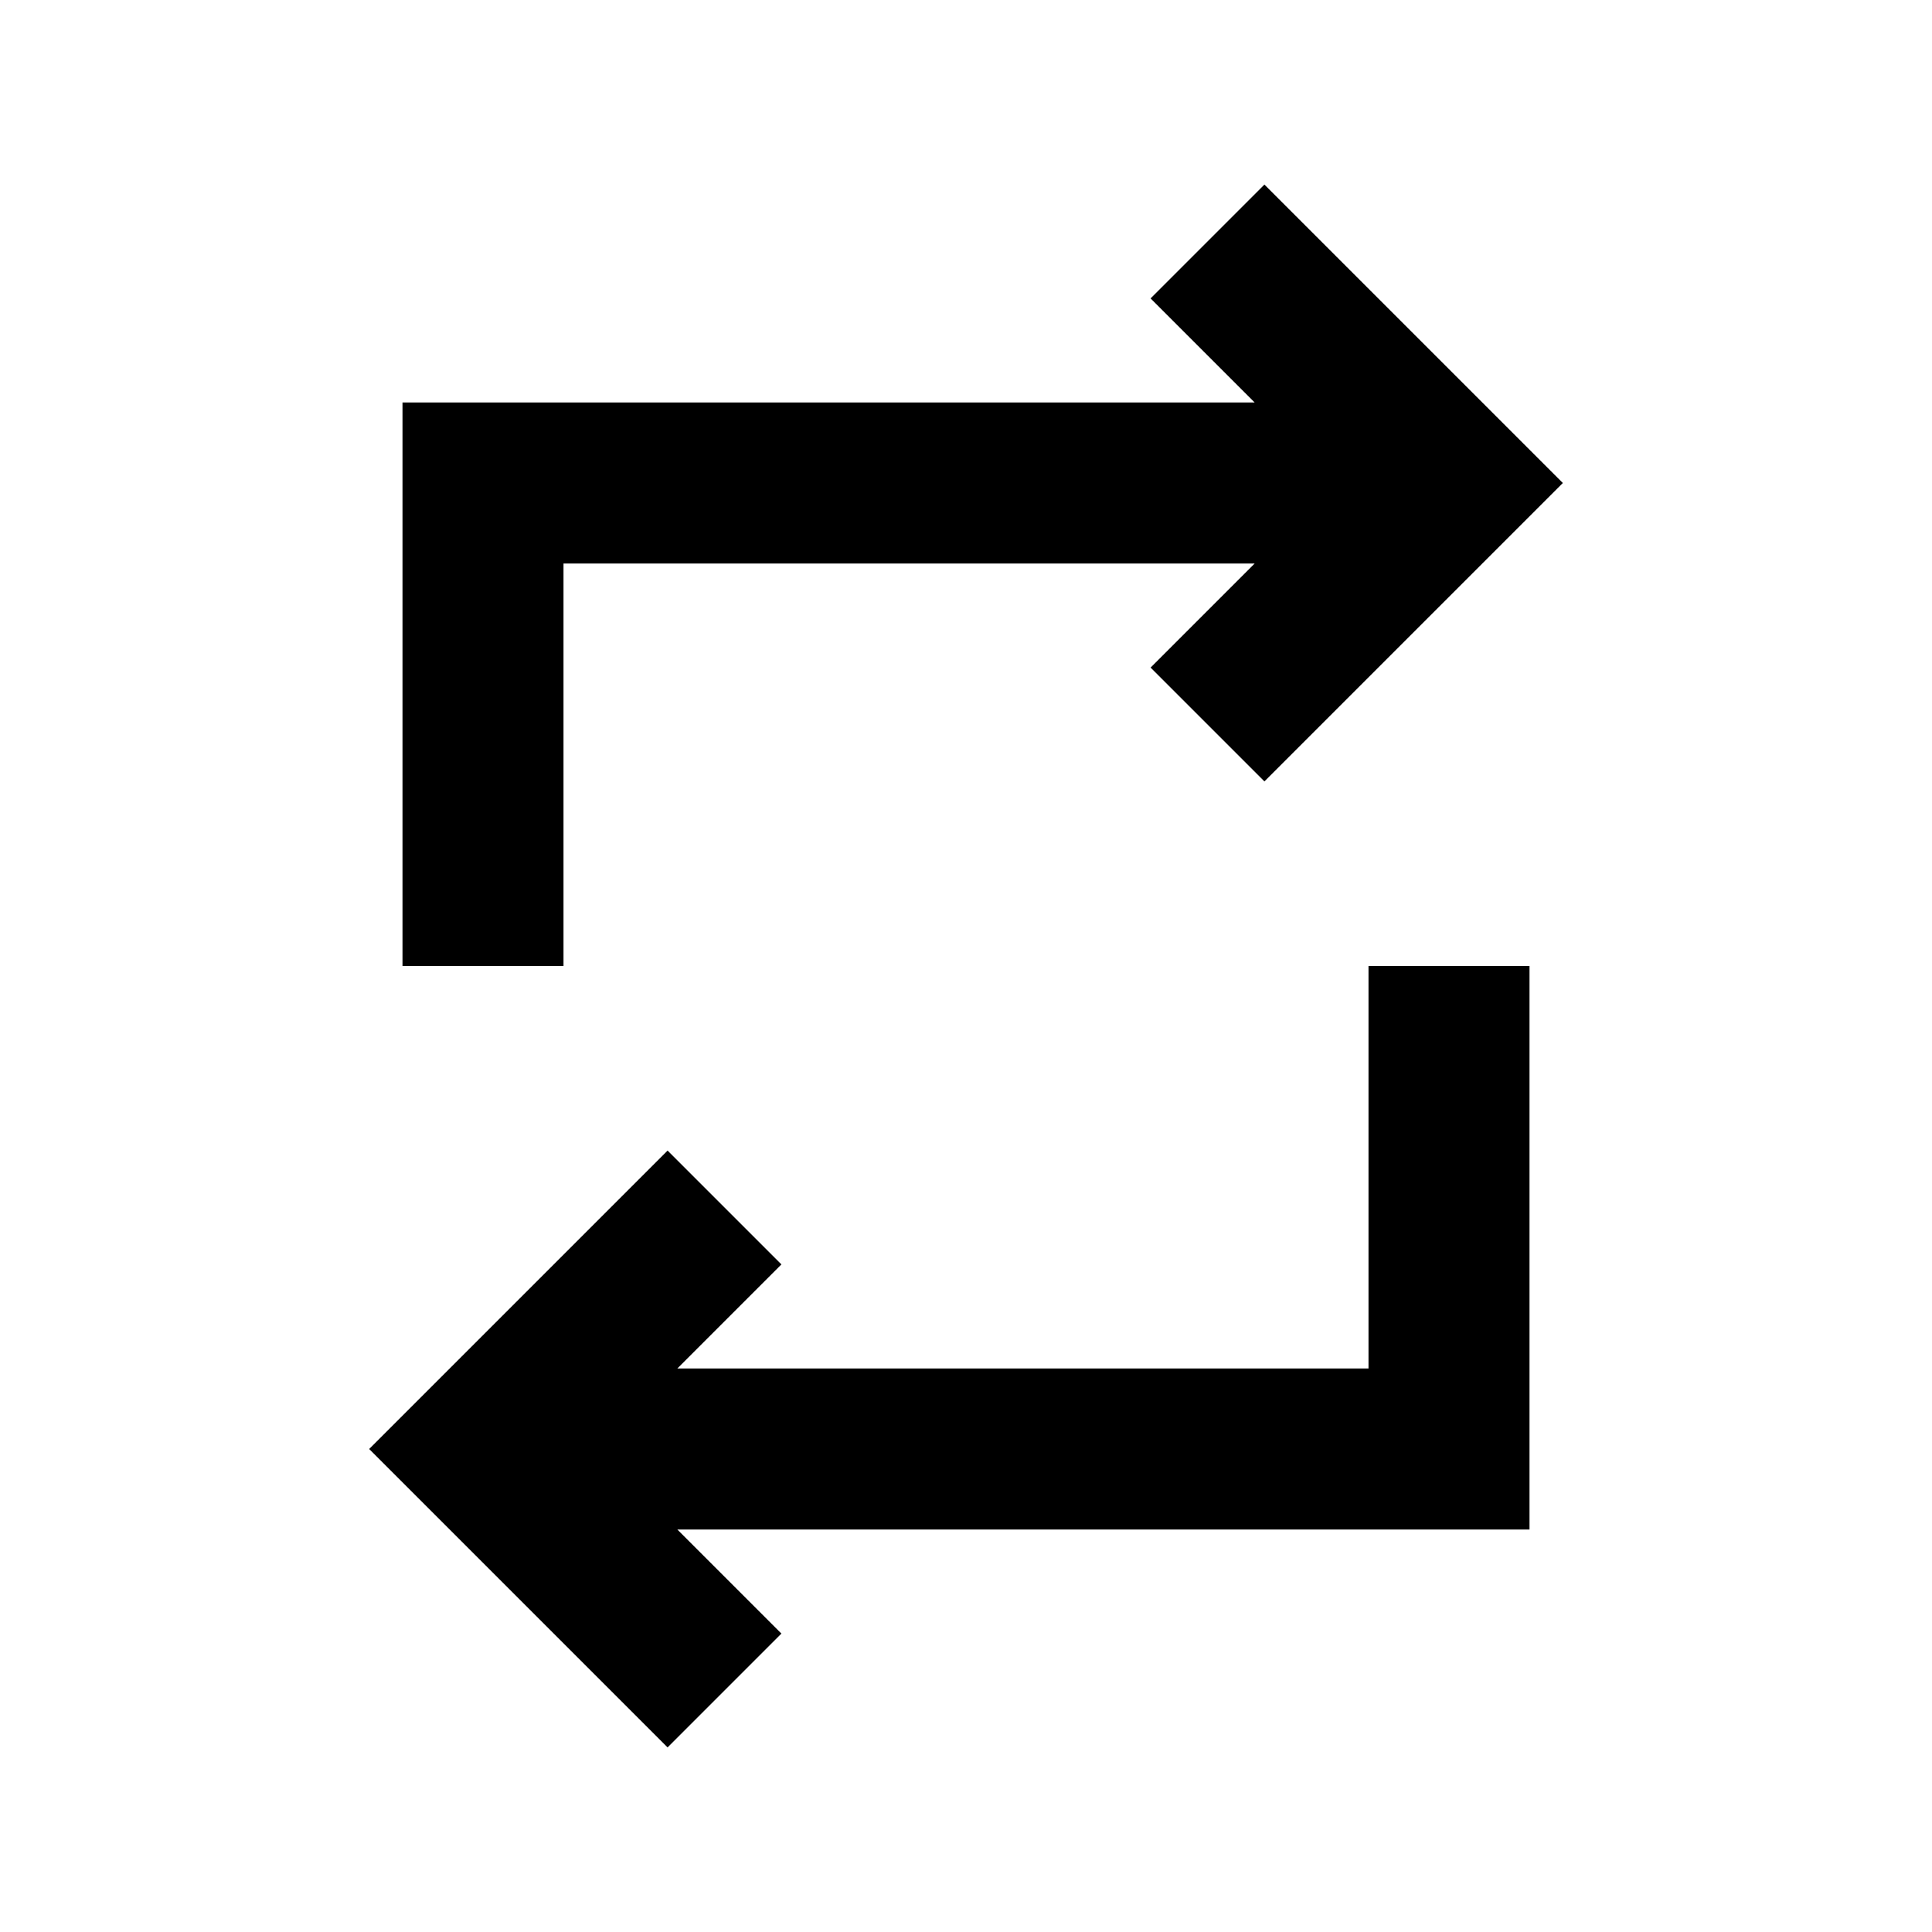 <svg xmlns="http://www.w3.org/2000/svg" width="24" height="24" viewBox="0 0 24 24">
  <g>
    <polygon points="7 7 15.586 7 14.293 8.293 15.707 9.707 19.414 6 15.707 2.293 14.293 3.707 15.586 5 5 5 5 12 7 12 7 7"/>
    <polygon points="17 17 8.414 17 9.707 15.707 8.293 14.293 4.586 18 8.293 21.707 9.707 20.293 8.414 19 19 19 19 12 17 12 17 17"/>
  </g>
</svg>
